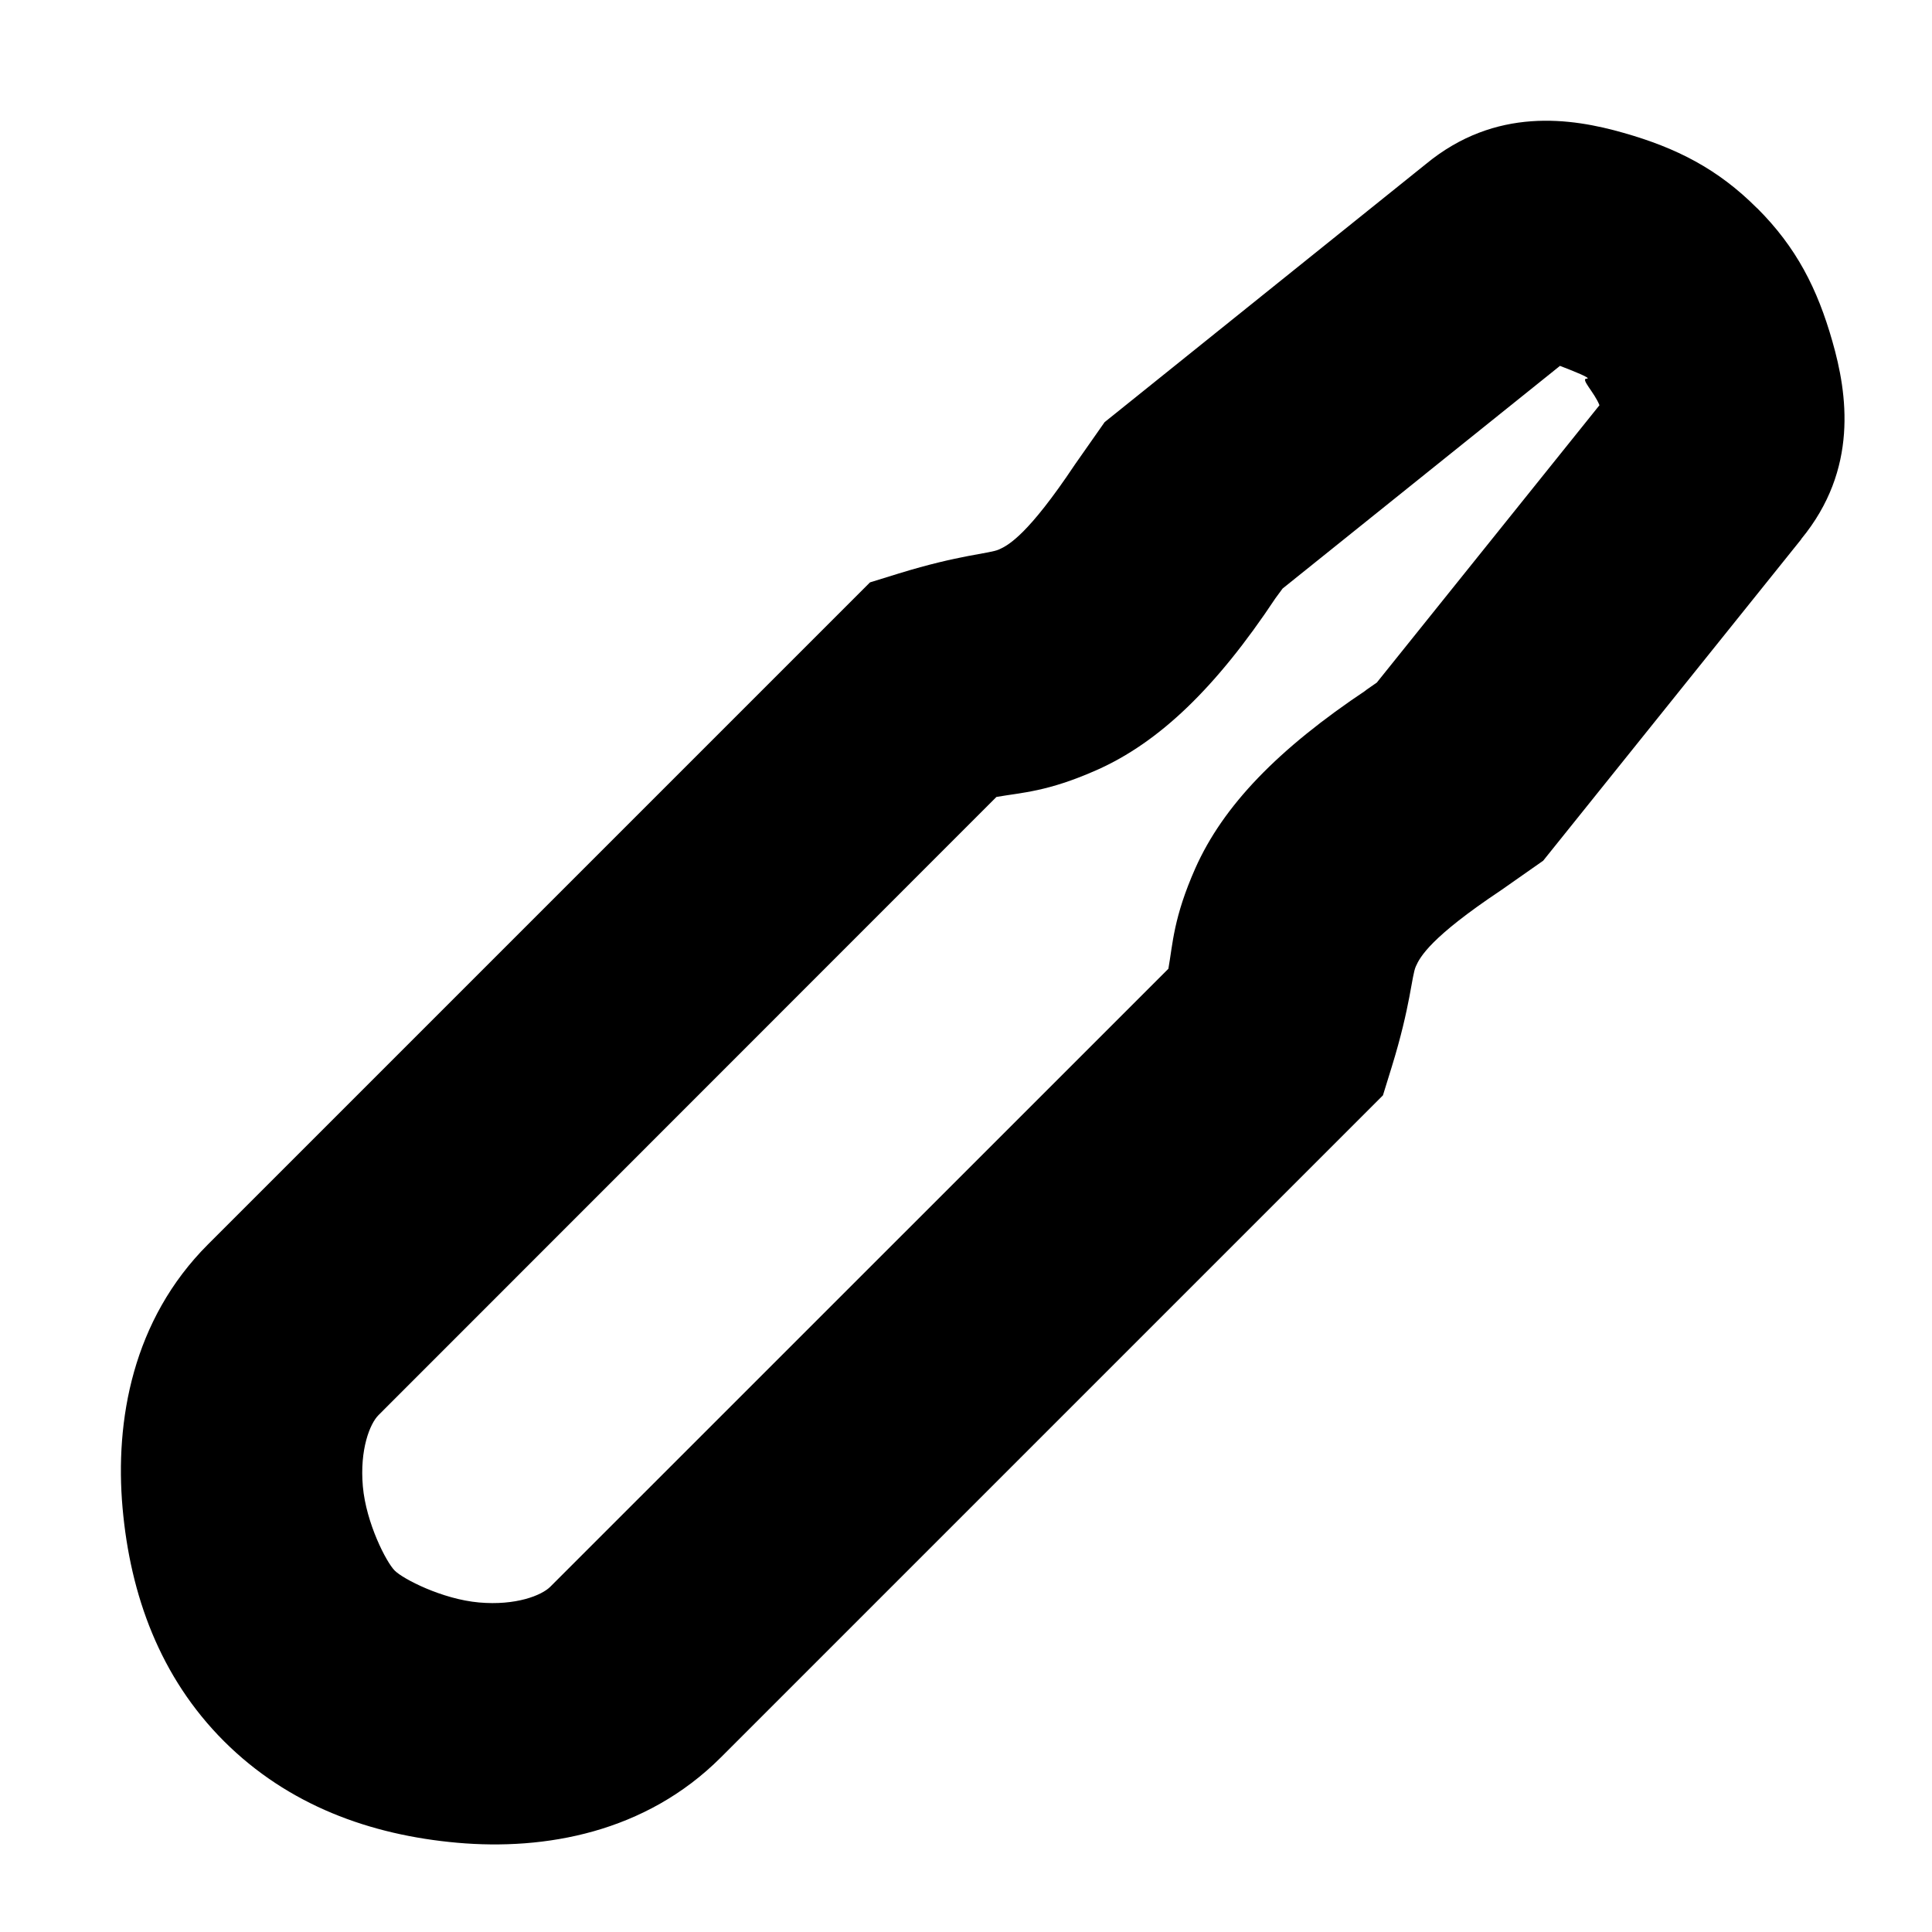 <svg xmlns="http://www.w3.org/2000/svg" xml:space="preserve" width="16" height="16"><path d="M14.551 1.724c-.324-.325-.667-.499-1.103-.623-.436-.125-1.062-.219-1.64.258l-2.66 2.137-.239.341-.007.01c-.387.58-.55.669-.63.704s-.322.042-.831.199l-.236.073-5.483 5.483c-.625.625-.771 1.46-.707 2.182s.31 1.402.84 1.932c.531.53 1.21.777 1.933.841s1.557-.082 2.182-.707l5.483-5.483.073-.236c.157-.509.164-.752.199-.831.035-.08.124-.243.704-.63l.01-.007.341-.239 2.137-2.662v-.002c.475-.577.383-1.202.258-1.637-.124-.436-.298-.779-.623-1.103ZM13.14 3.136c-.054 0 .066.116.106.22l-1.844 2.297-.101.07.02-.012c-.74.493-1.192.963-1.422 1.48-.181.409-.186.623-.223.832l-5.119 5.118c-.072.072-.286.157-.59.13-.305-.027-.63-.195-.698-.264-.069-.068-.237-.393-.264-.697-.027-.305.058-.52.13-.591L8.252 6.6c.21-.037.423-.042.831-.223.518-.23.988-.682 1.48-1.423l.059-.08 2.297-1.844c.104.04.273.106.22.106z" style="color:#000;fill:#000;stroke-linecap:square;-inkscape-stroke:none"/></svg>